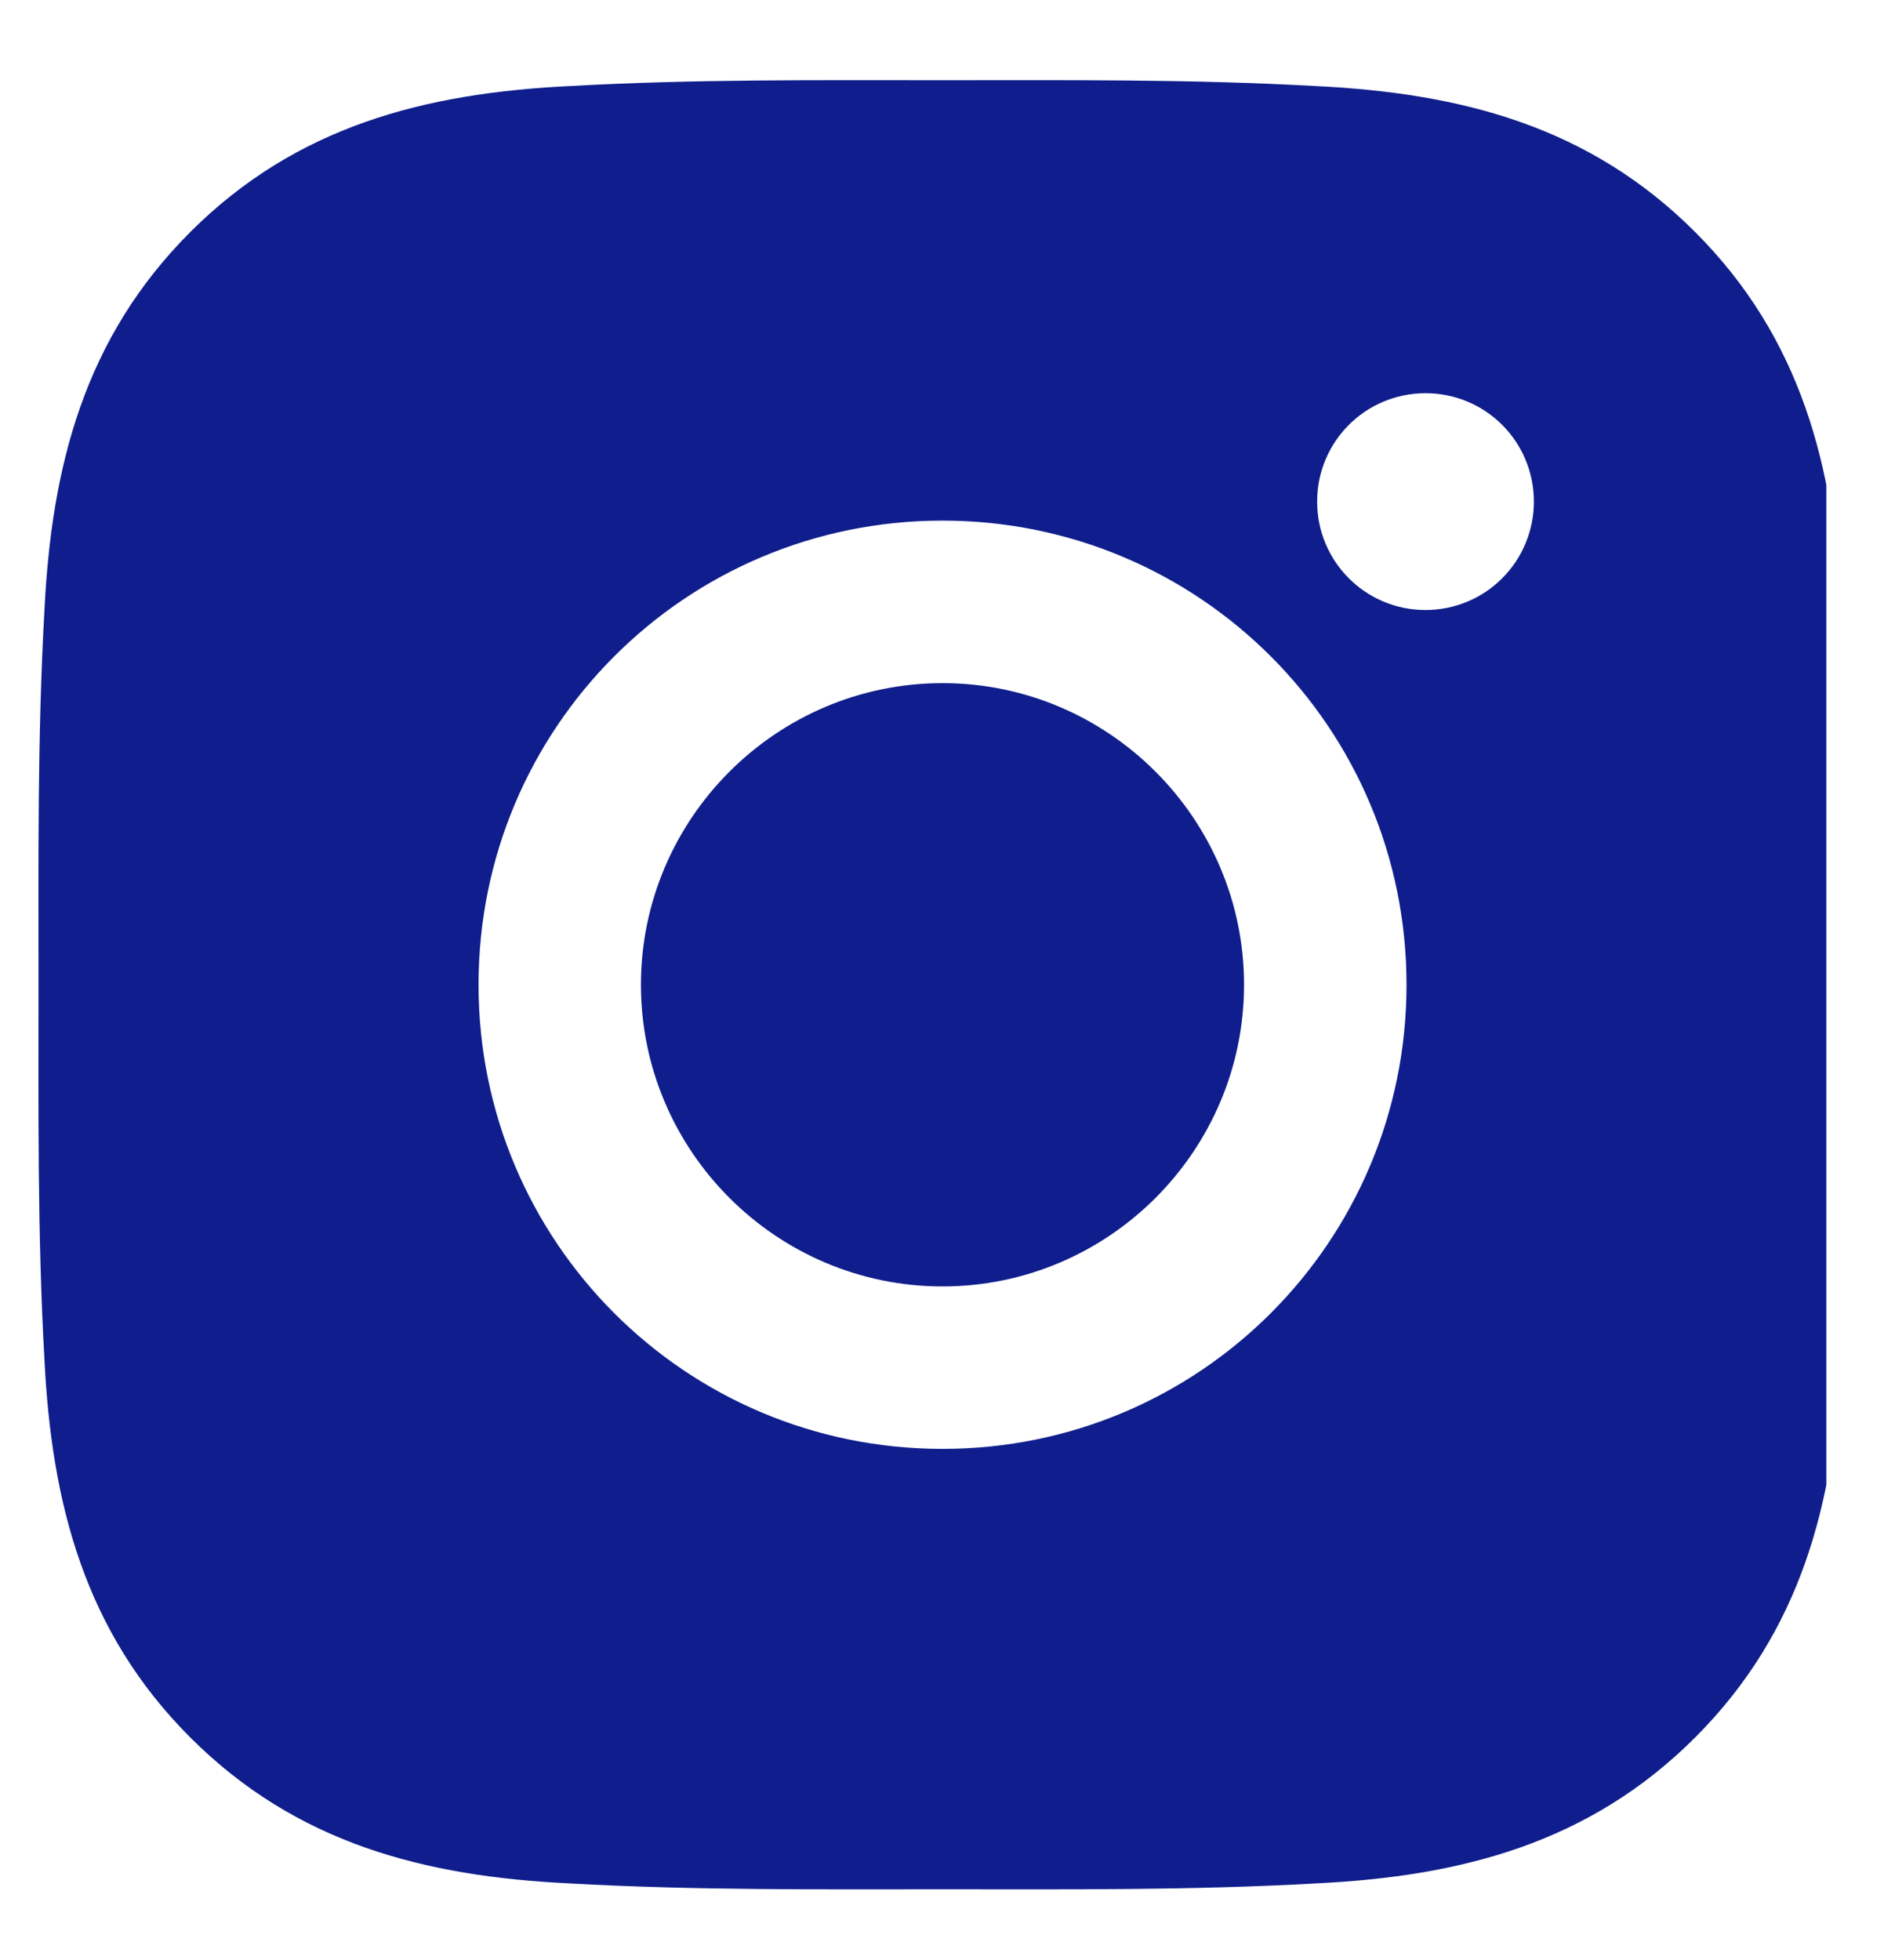 <svg width="25" height="26" viewBox="0 0 25 26" fill="none" xmlns="http://www.w3.org/2000/svg">
<g clip-path="url(#clip0_3_67)">
<path d="M12.507 9.062C10.303 9.062 8.505 10.86 8.505 13.063C8.505 15.267 10.303 17.065 12.507 17.065C14.71 17.065 16.508 15.267 16.508 13.063C16.508 10.86 14.71 9.062 12.507 9.062ZM24.509 13.063C24.509 11.406 24.524 9.764 24.431 8.11C24.338 6.189 23.899 4.483 22.494 3.078C21.087 1.671 19.384 1.235 17.463 1.142C15.806 1.049 14.164 1.064 12.51 1.064C10.853 1.064 9.21 1.049 7.556 1.142C5.635 1.235 3.93 1.674 2.525 3.078C1.117 4.486 0.682 6.189 0.589 8.11C0.496 9.767 0.511 11.409 0.511 13.063C0.511 14.717 0.496 16.363 0.589 18.017C0.682 19.938 1.12 21.643 2.525 23.048C3.933 24.456 5.635 24.891 7.556 24.984C9.213 25.077 10.856 25.062 12.51 25.062C14.167 25.062 15.809 25.077 17.463 24.984C19.384 24.891 21.09 24.453 22.494 23.048C23.902 21.64 24.338 19.938 24.431 18.017C24.527 16.363 24.509 14.72 24.509 13.063ZM12.507 19.22C9.099 19.22 6.35 16.471 6.35 13.063C6.35 9.656 9.099 6.906 12.507 6.906C15.914 6.906 18.664 9.656 18.664 13.063C18.664 16.471 15.914 19.22 12.507 19.22ZM18.916 8.092C18.12 8.092 17.478 7.449 17.478 6.654C17.478 5.858 18.12 5.216 18.916 5.216C19.712 5.216 20.354 5.858 20.354 6.654C20.354 6.843 20.317 7.03 20.245 7.204C20.173 7.379 20.067 7.538 19.933 7.671C19.8 7.805 19.641 7.911 19.467 7.983C19.292 8.055 19.105 8.092 18.916 8.092Z" fill="#0F1E8C"/>
</g>
<defs>
<clipPath id="clip0_3_67">
<rect width="24" height="25" fill="white" transform="translate(0.235 0.214)"/>
</clipPath>
</defs>
</svg>
